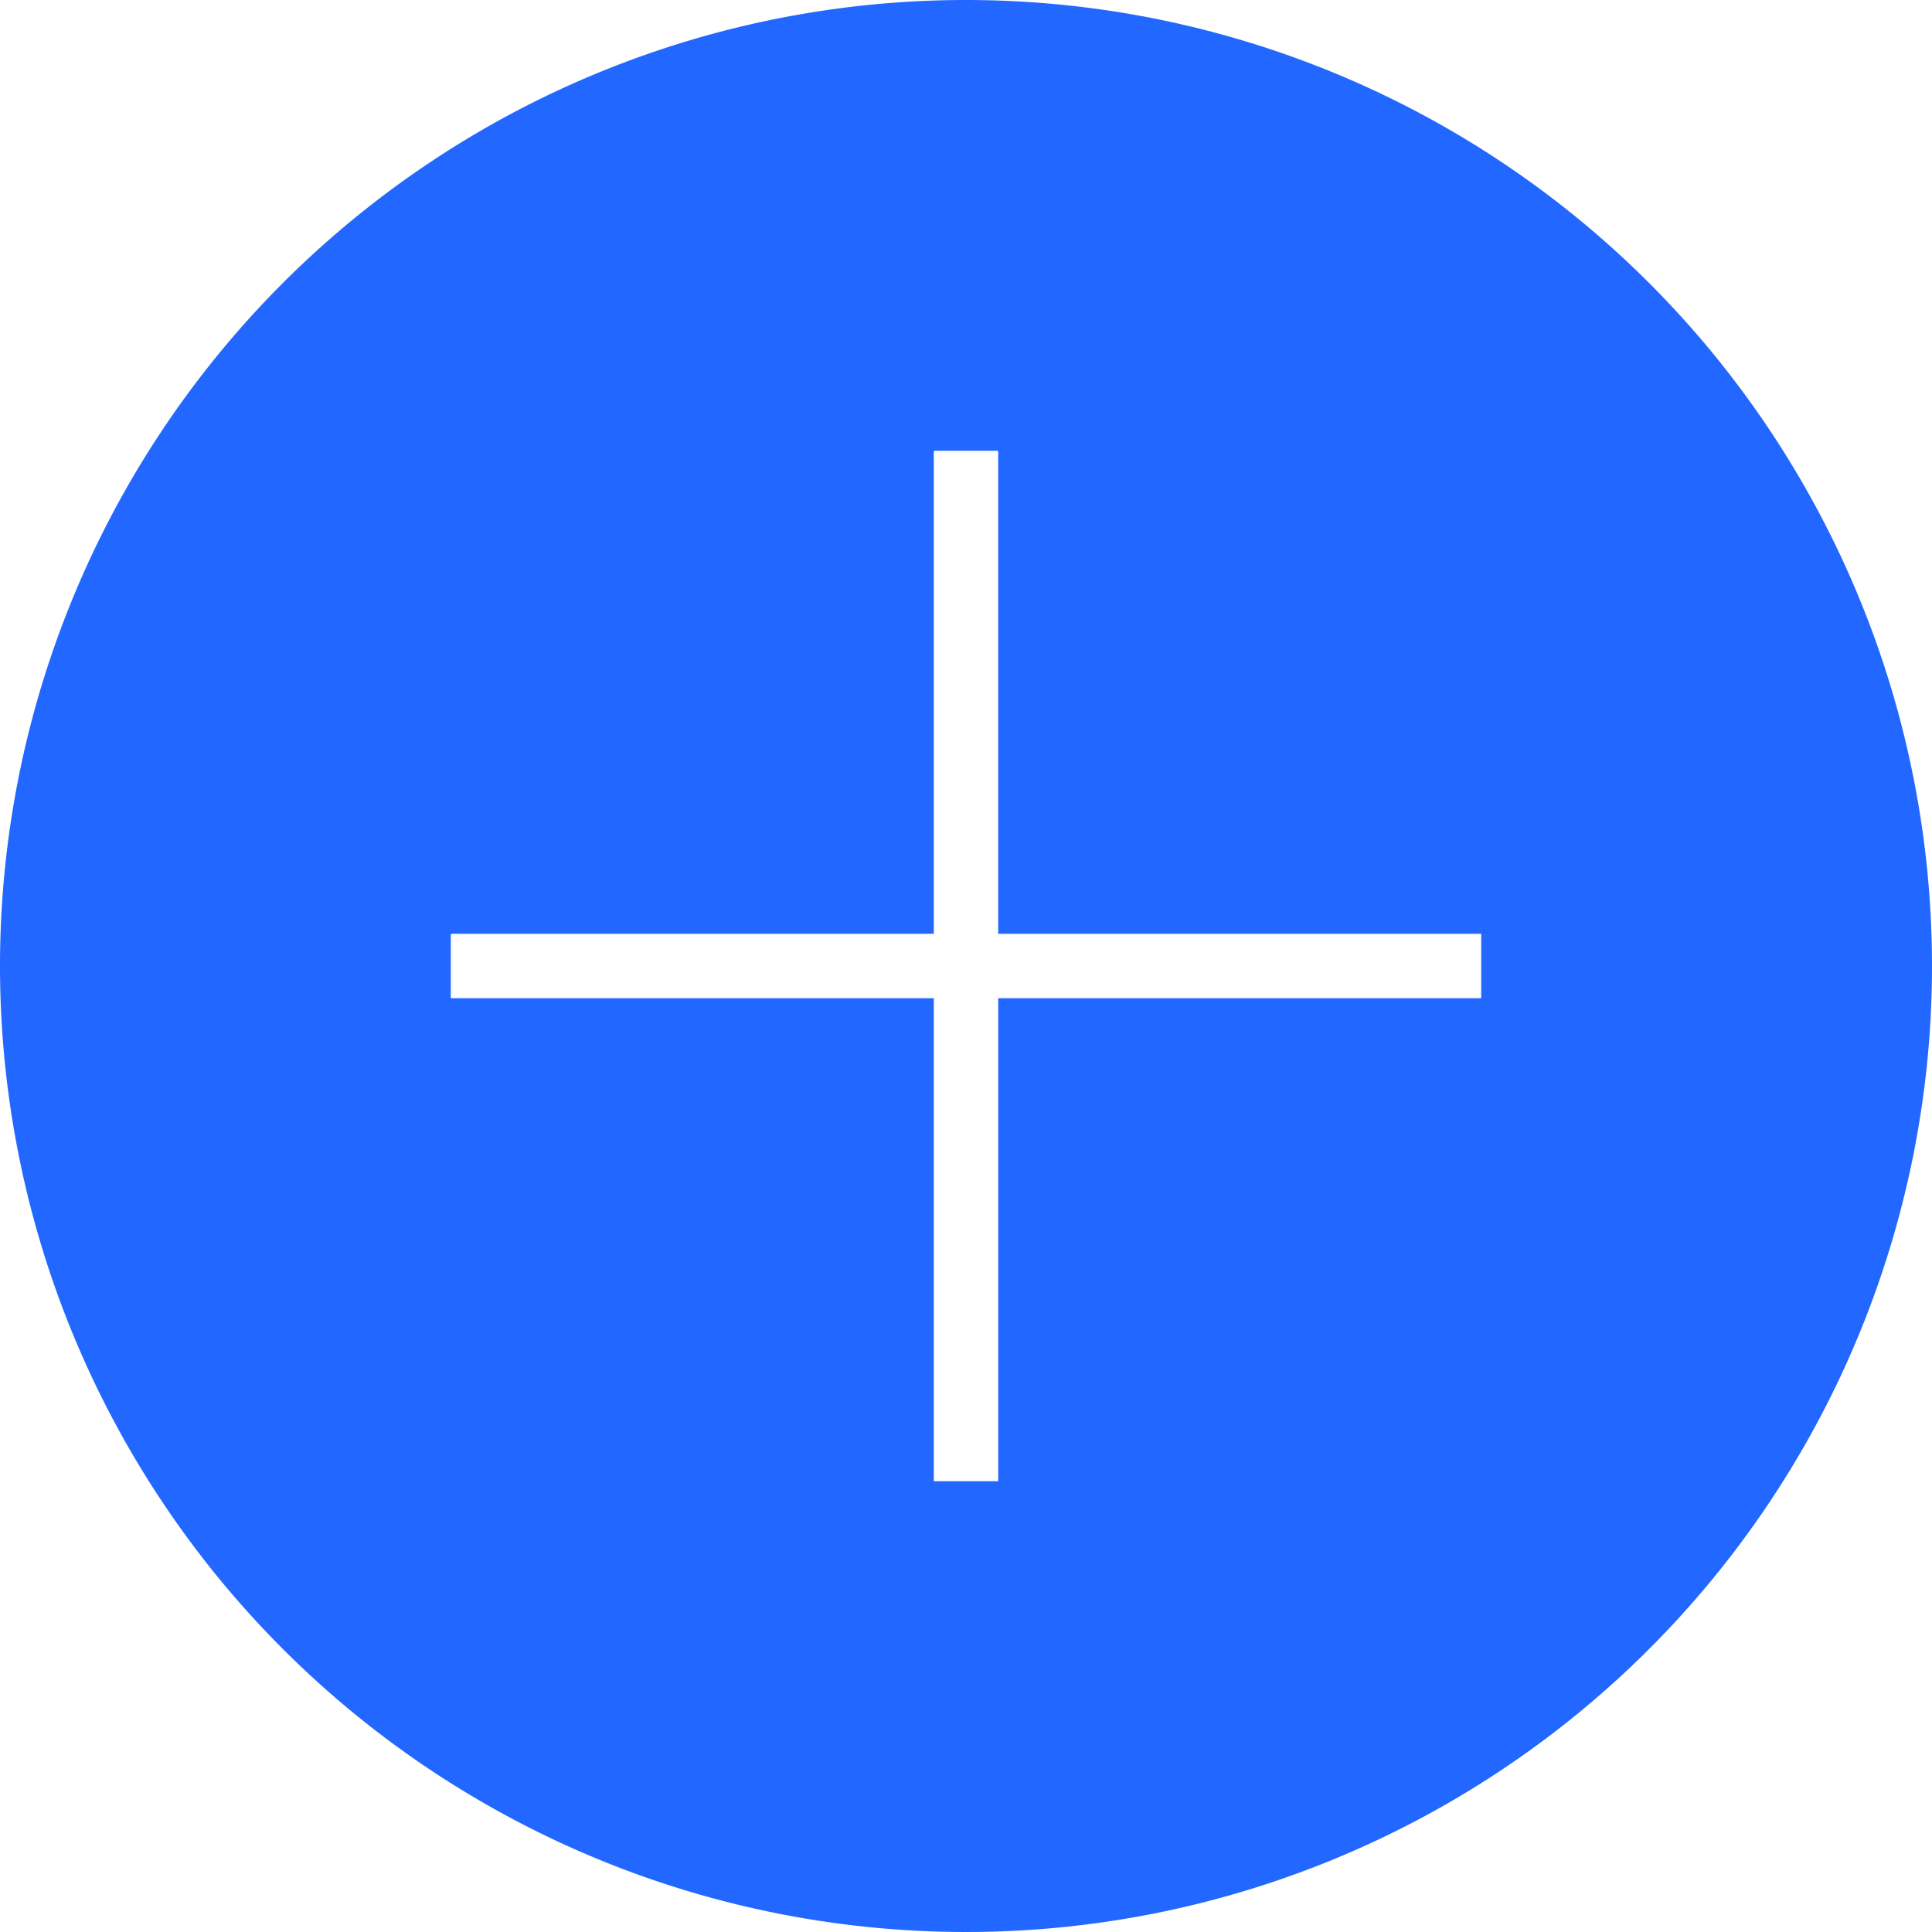 <svg xmlns="http://www.w3.org/2000/svg" viewBox="0 0 30 30"><defs><style>.cls-1{fill:#2267ff;}</style></defs><g id="Layer_2" data-name="Layer 2"><g id="Layer_1-2" data-name="Layer 1"><path class="cls-1" d="M15,0A15,15,0,1,0,30,15,15,15,0,0,0,15,0Zm8,15.5H15.5V23h-1V15.5H7v-1h7.5V7h1v7.5H23Z"/></g></g></svg>